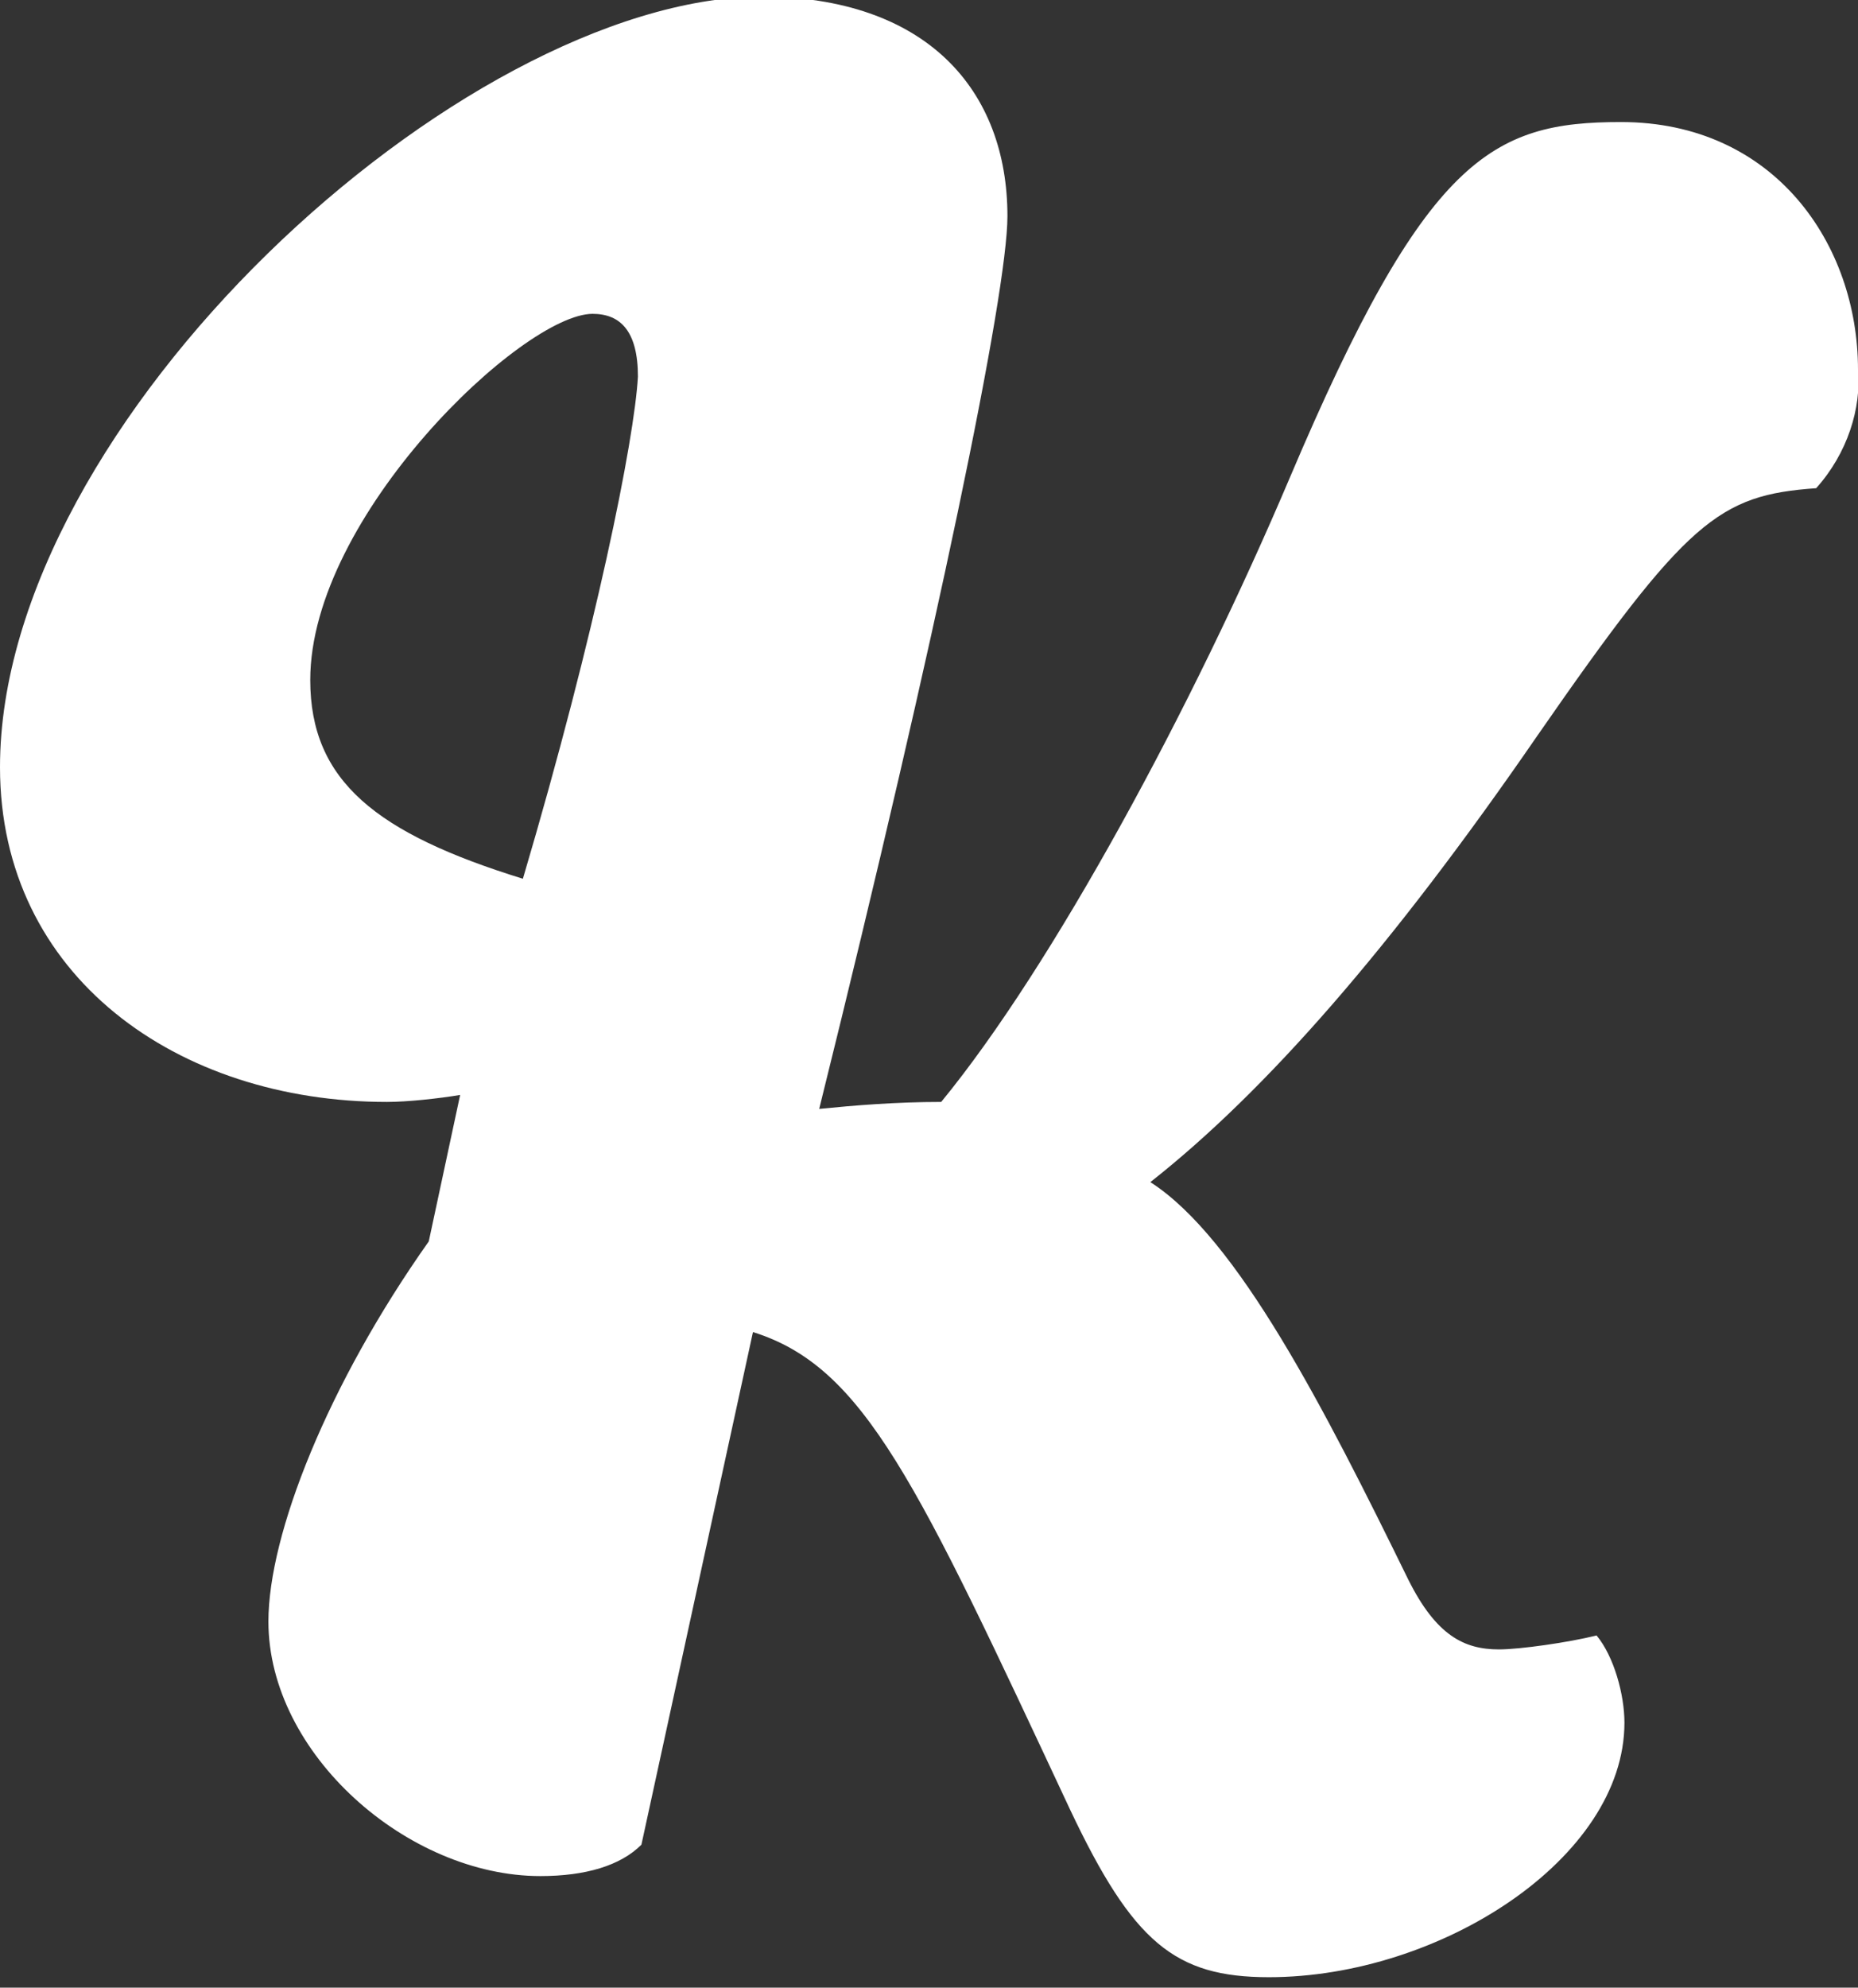 <?xml version="1.0" encoding="utf-8"?>
<!-- Generator: Adobe Illustrator 20.1.0, SVG Export Plug-In . SVG Version: 6.00 Build 0)  -->
<svg version="1.1" id="Layer_1" xmlns:sketch="http://www.bohemiancoding.com/sketch/ns"
	 xmlns="http://www.w3.org/2000/svg" xmlns:xlink="http://www.w3.org/1999/xlink" x="0px" y="0px" width="53.3px" height="57px"
	 viewBox="0 0 53.3 57" style="enable-background:new 0 0 53.3 57;" xml:space="preserve">
<rect x="0" y="0" width="53.3" height="57" fill="#333333" stroke="none"/>
<style type="text/css">
	.st0{fill:#FFFFFF;}
</style>
<path id="Fill-2" sketch:type="MSShapeGroup" class="st0" d="M15,25.2c-4.2-1.3-6.1-2.8-6.1-5.7C8.9,14.8,15,9,17,9
	c0.8,0,1.3,0.5,1.3,1.8C18.2,12.6,17.1,18.1,15,25.2L15,25.2z M44.1,21.1c4.3-6.2,5.2-6.9,8-7.1c0.9-1,1.3-2.3,1.2-3.4
	c0-3.6-2.4-7.1-6.8-7.1c-3.7,0-5.6,1-9.5,10.2c-2.8,6.6-6.8,14-10,17.9c-1.3,0-2.5,0.1-3.5,0.2c3.4-13.7,5.4-23.4,5.4-25.6
	c0-3.6-2.3-6.3-7.1-6.3C13.2,0,0,12.1,0,22c0,6,5.1,9.6,11.1,9.6c0.6,0,1.5-0.1,2.1-0.2l-0.9,4.2c-2.9,4.1-4.6,8.4-4.6,10.9
	c0,3.8,4,7.3,7.8,7.3c1.3,0,2.3-0.3,2.9-0.9l3.2-14.7c3.2,1,4.7,4.3,9.1,13.7c1.8,3.8,3,4.8,5.7,4.8c4.9,0,10.2-3.4,10.2-7.3
	c0-0.8-0.3-1.9-0.8-2.5c-0.8,0.2-2.2,0.4-2.8,0.4c-1,0-1.8-0.4-2.6-2c-2.4-4.9-4.9-9.8-7.4-11.4C36.3,31.3,39.9,27.2,44.1,21.1
	L44.1,21.1z"/>
</svg>
